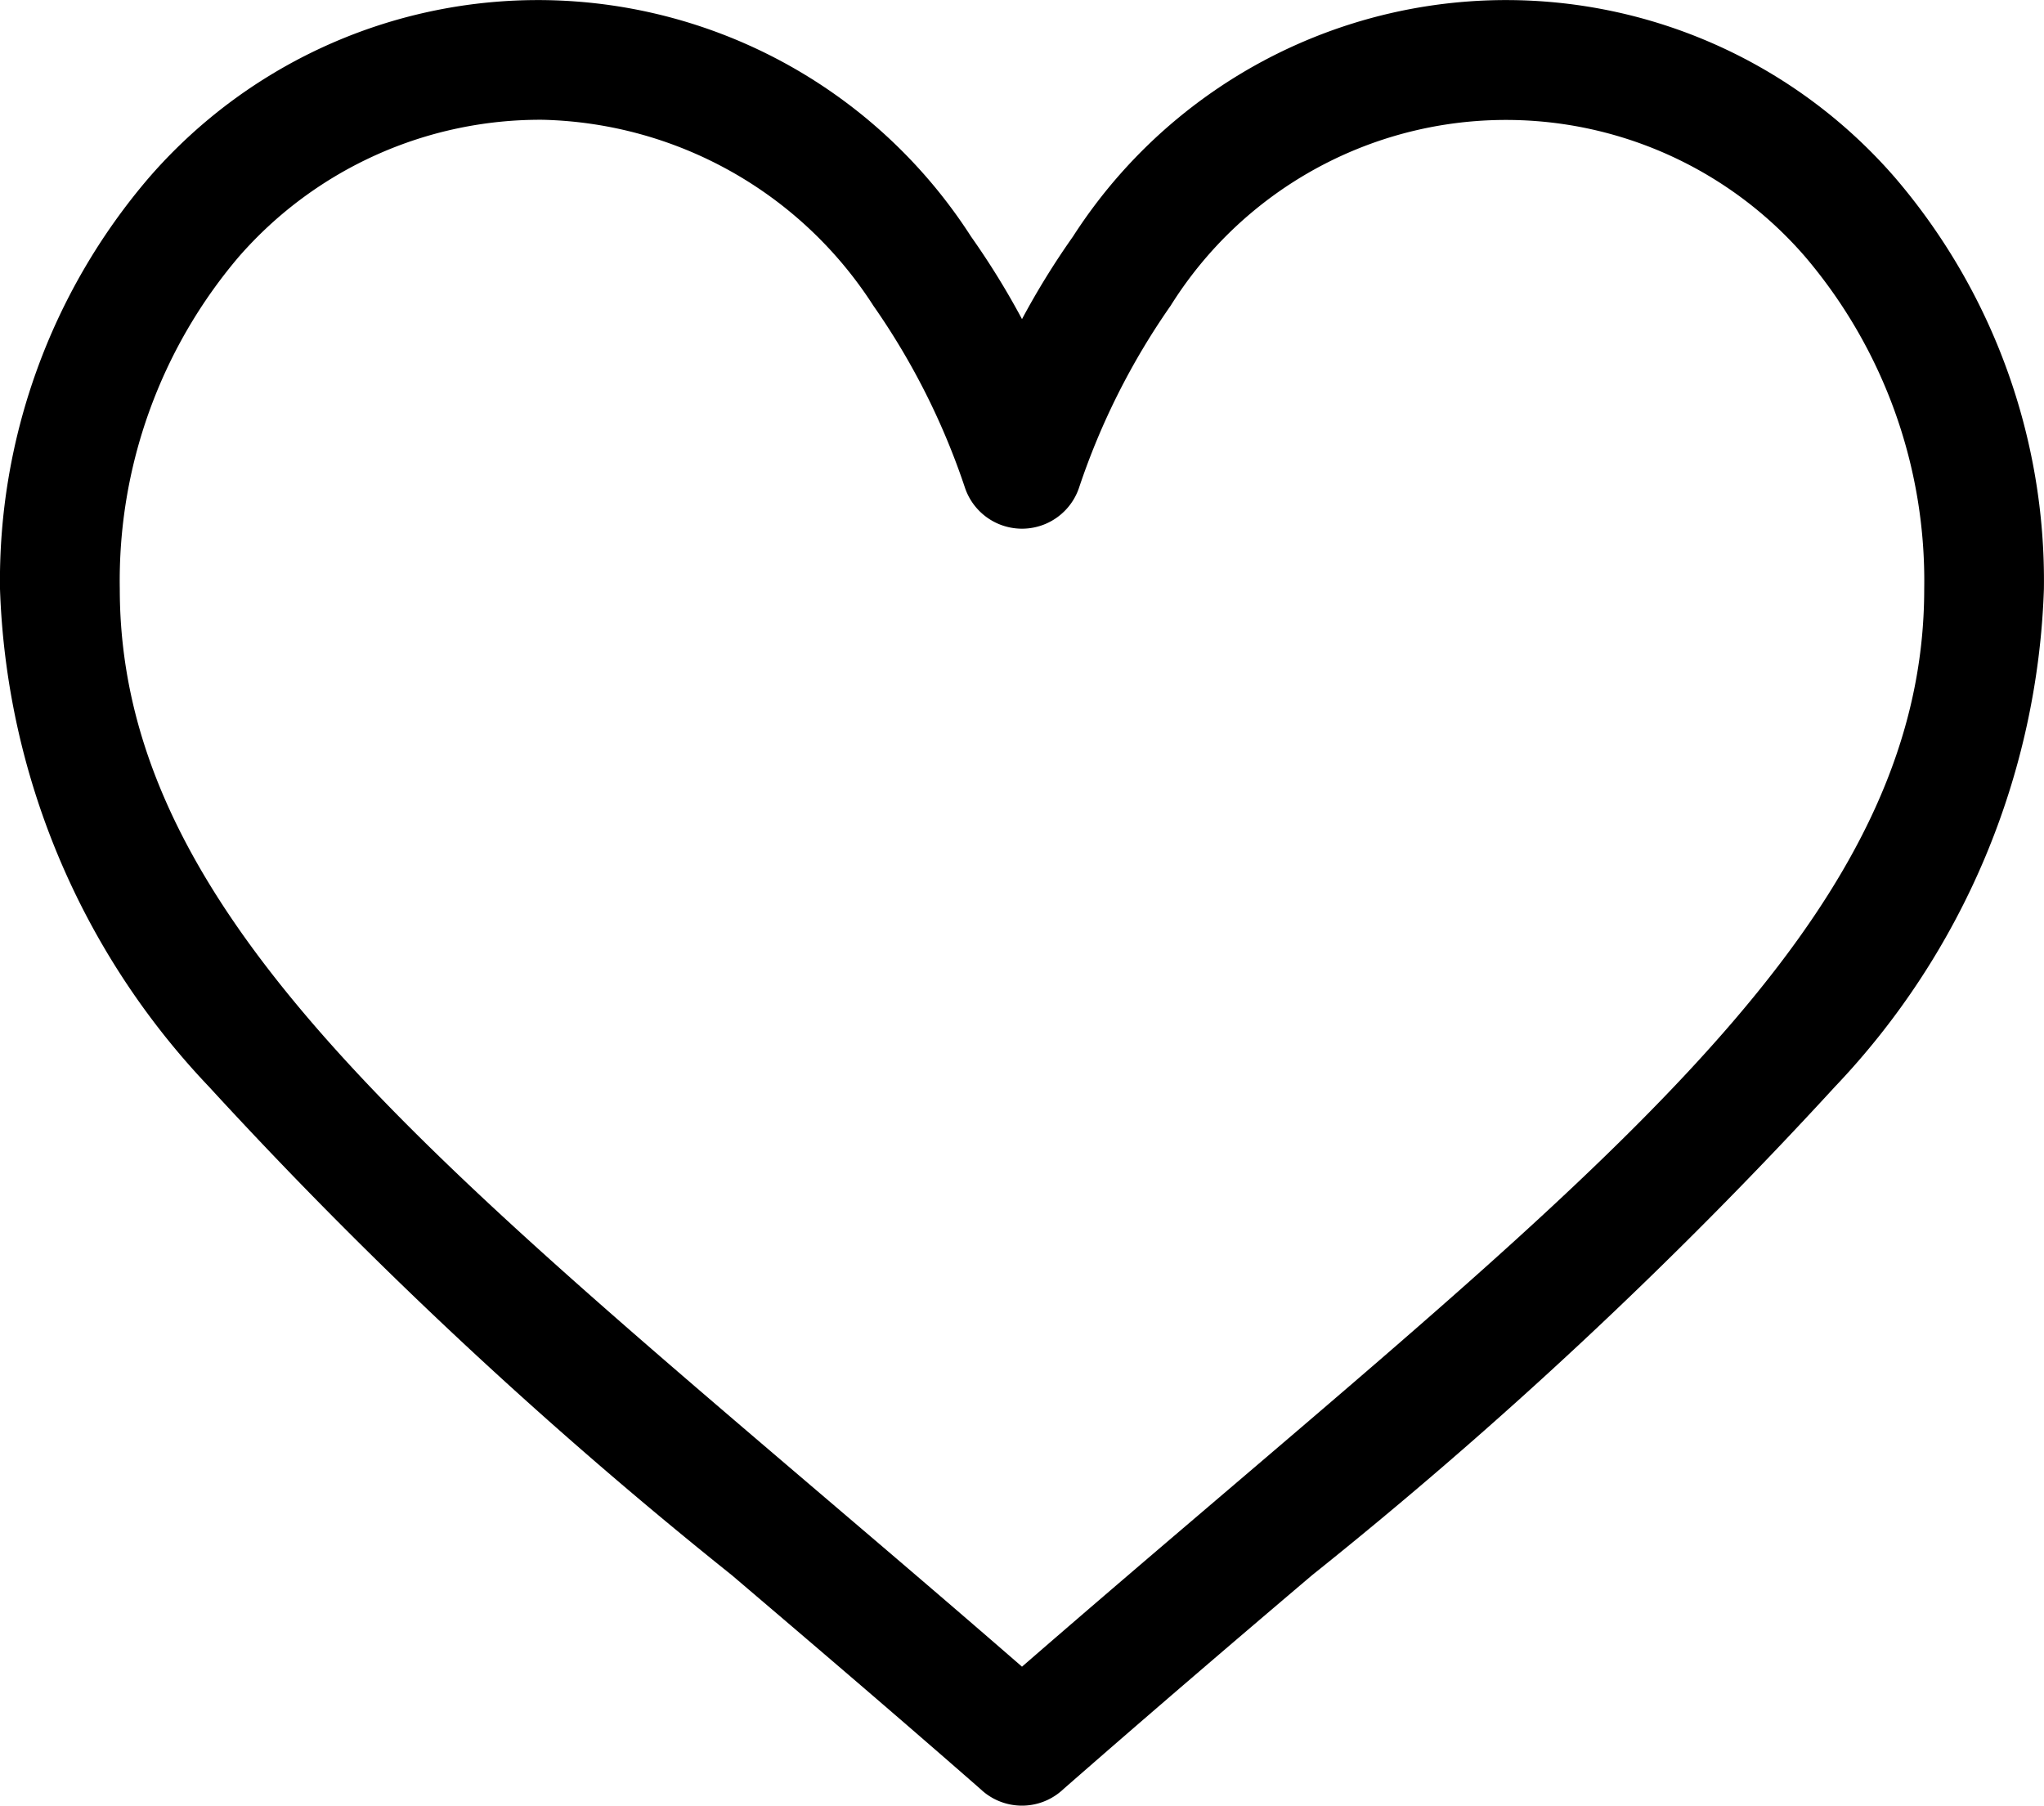 <svg xmlns="http://www.w3.org/2000/svg" width="23.77" height="21" viewBox="0 0 23.77 21"><defs><style>.a{fill:#000;}</style></defs><g transform="translate(0 0)"><path class="a" d="M22.036,31.9a5.987,5.987,0,0,0-9.559.688,9.114,9.114,0,0,0-.592.959,9.107,9.107,0,0,0-.592-.959A5.987,5.987,0,0,0,1.734,31.9,7.205,7.205,0,0,0,0,36.685a8.823,8.823,0,0,0,2.43,5.789,54.1,54.1,0,0,0,6.082,5.682c.92.784,1.871,1.594,2.884,2.481l.03.027a.7.7,0,0,0,.917,0l.03-.027c1.013-.886,1.964-1.7,2.884-2.481a54.094,54.094,0,0,0,6.082-5.682,8.823,8.823,0,0,0,2.43-5.789A7.205,7.205,0,0,0,22.036,31.9ZM14.355,47.1c-.793.676-1.609,1.371-2.47,2.119-.86-.748-1.677-1.443-2.47-2.119C4.584,42.979,1.393,40.26,1.393,36.685A5.815,5.815,0,0,1,2.779,32.82a4.649,4.649,0,0,1,3.535-1.591,4.7,4.7,0,0,1,3.843,2.163,8.257,8.257,0,0,1,1.066,2.12.7.7,0,0,0,1.324,0,8.257,8.257,0,0,1,1.066-2.12,4.6,4.6,0,0,1,7.378-.572,5.815,5.815,0,0,1,1.386,3.865C22.378,40.26,19.186,42.979,14.355,47.1Z" transform="translate(0 -29.836)"/></g></svg>